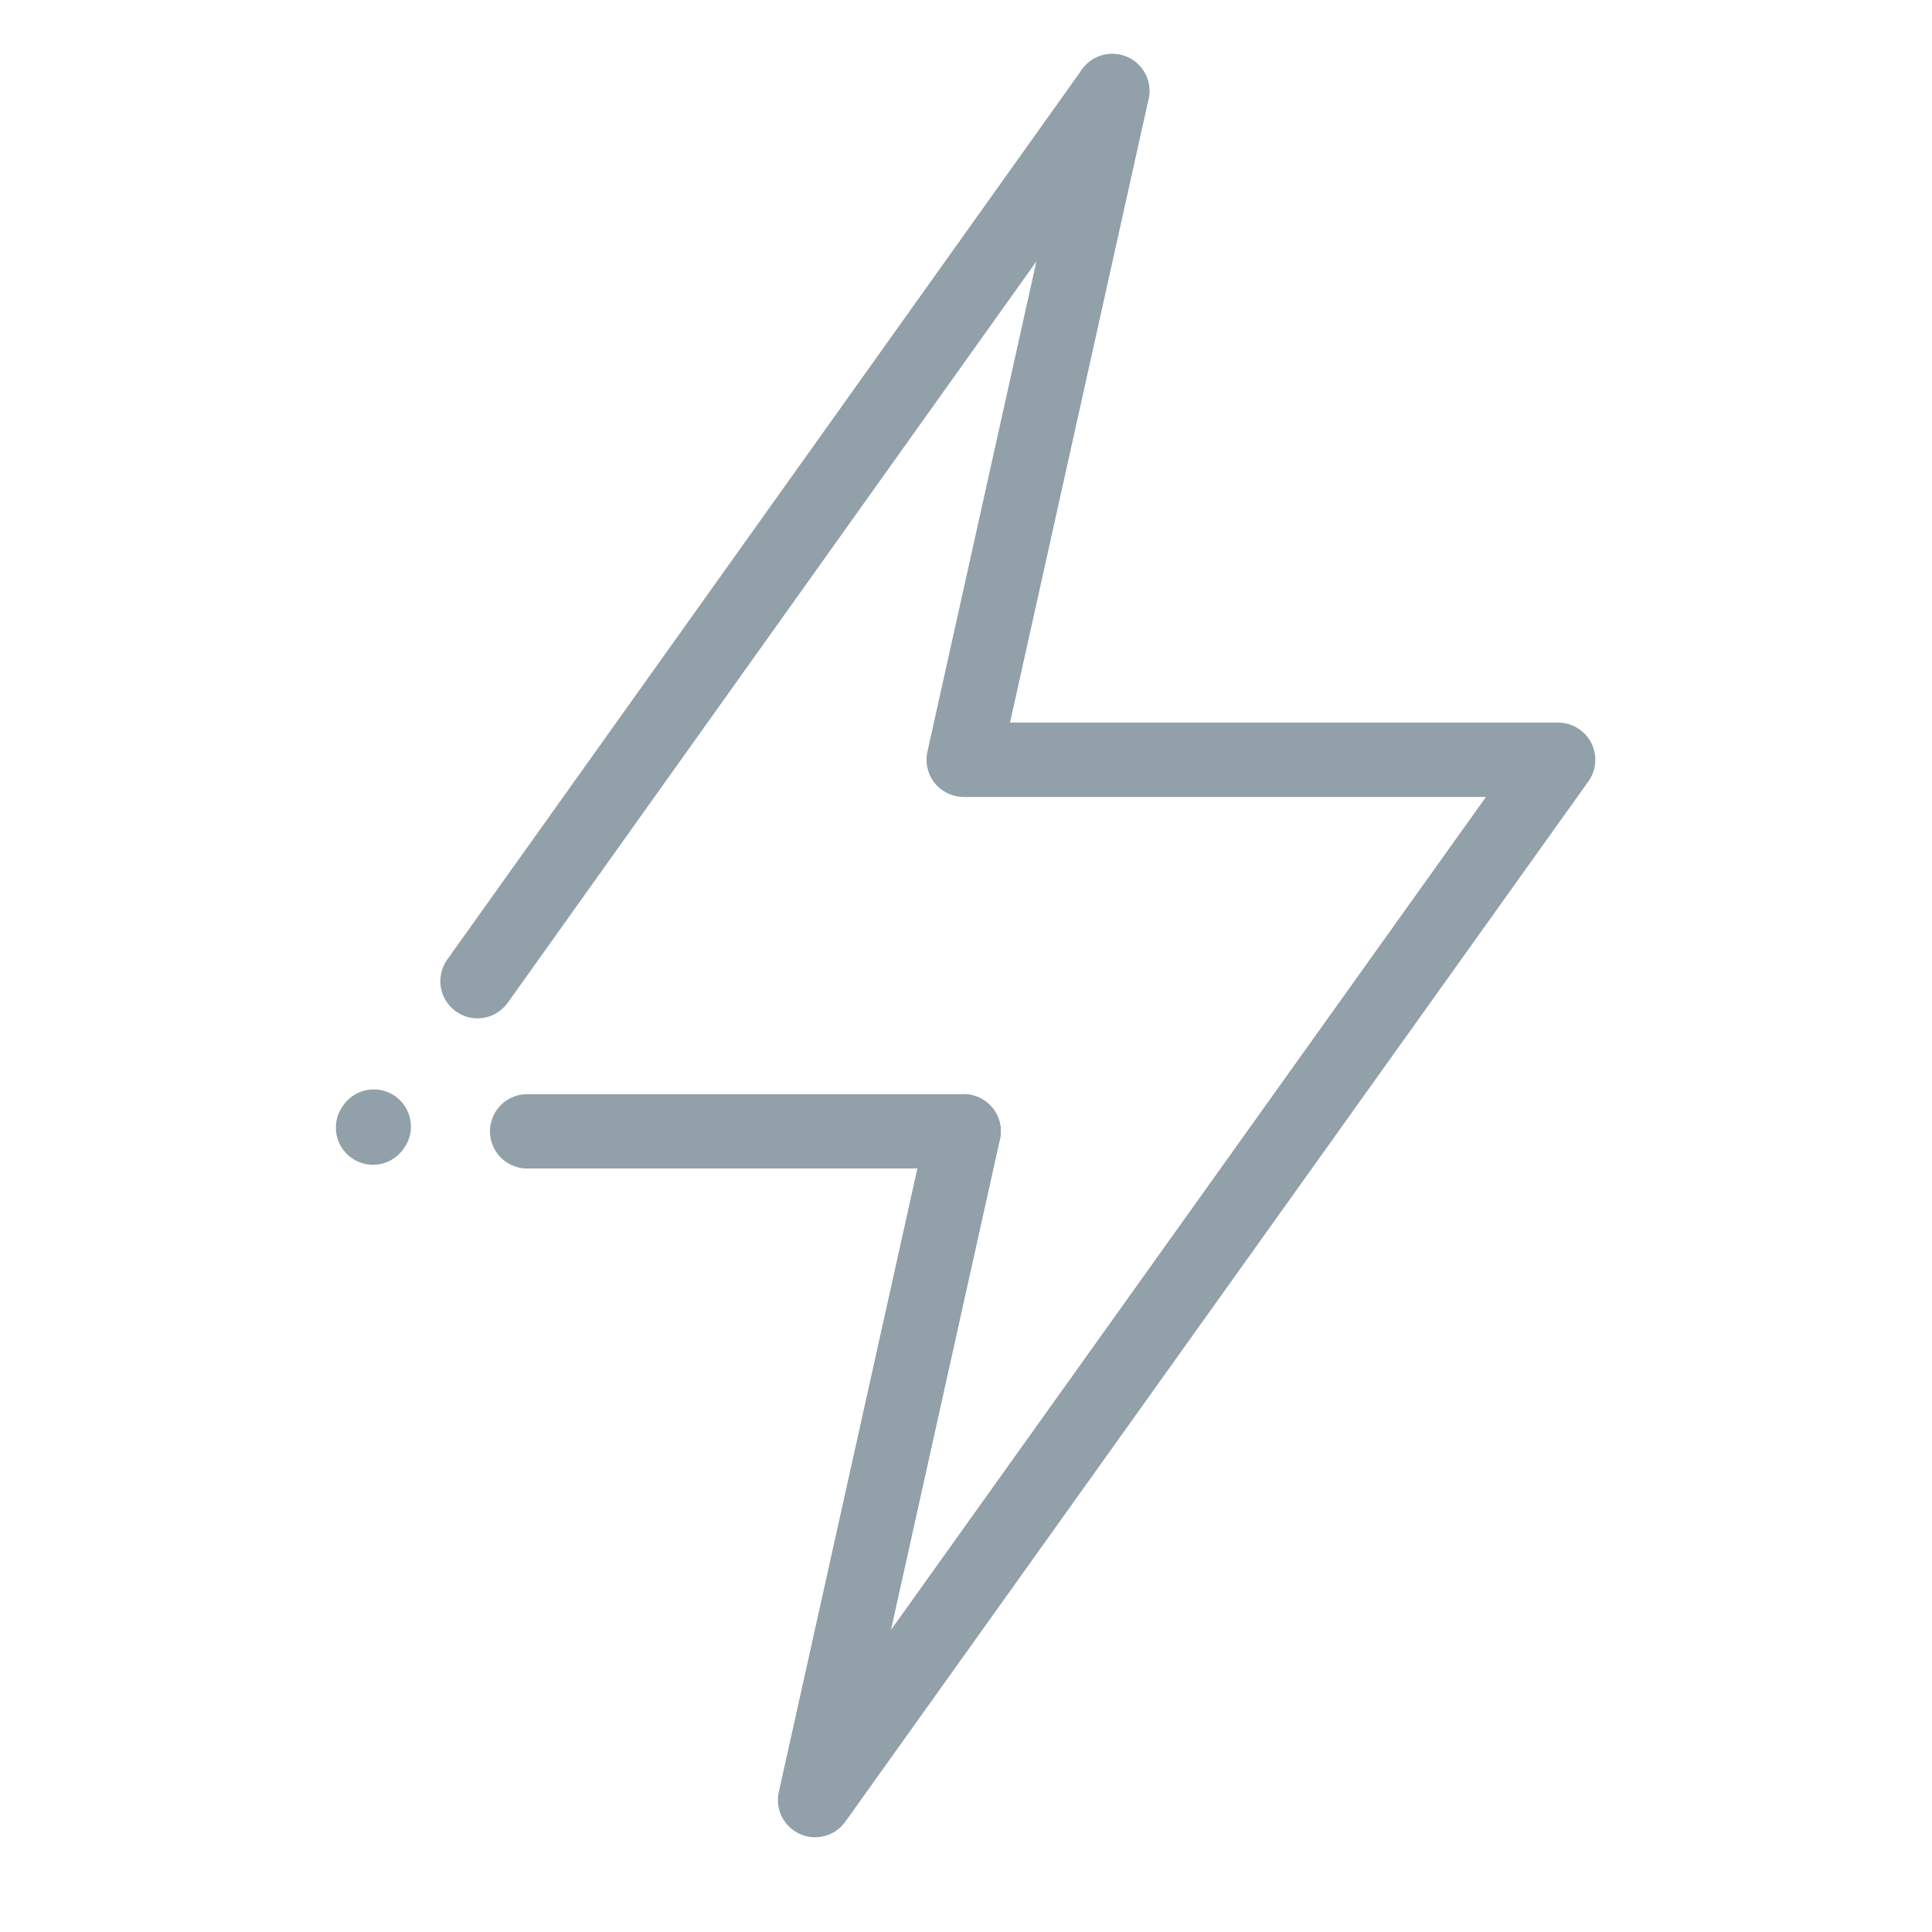 <svg fill="none" height="26" viewBox="0 0 26 26" width="26" xmlns="http://www.w3.org/2000/svg"><g stroke="#92a0a9" stroke-linecap="round" stroke-linejoin="round" stroke-miterlimit="10"><path d="m14.969 1.225-2 9h8l-10 14 2-9"/><path d="m6.426 13.204 8.542-11.979"/><path d="m5.02 15.175.01-.014"/><path d="m12.968 15.225h-5.874"/></g></svg>
